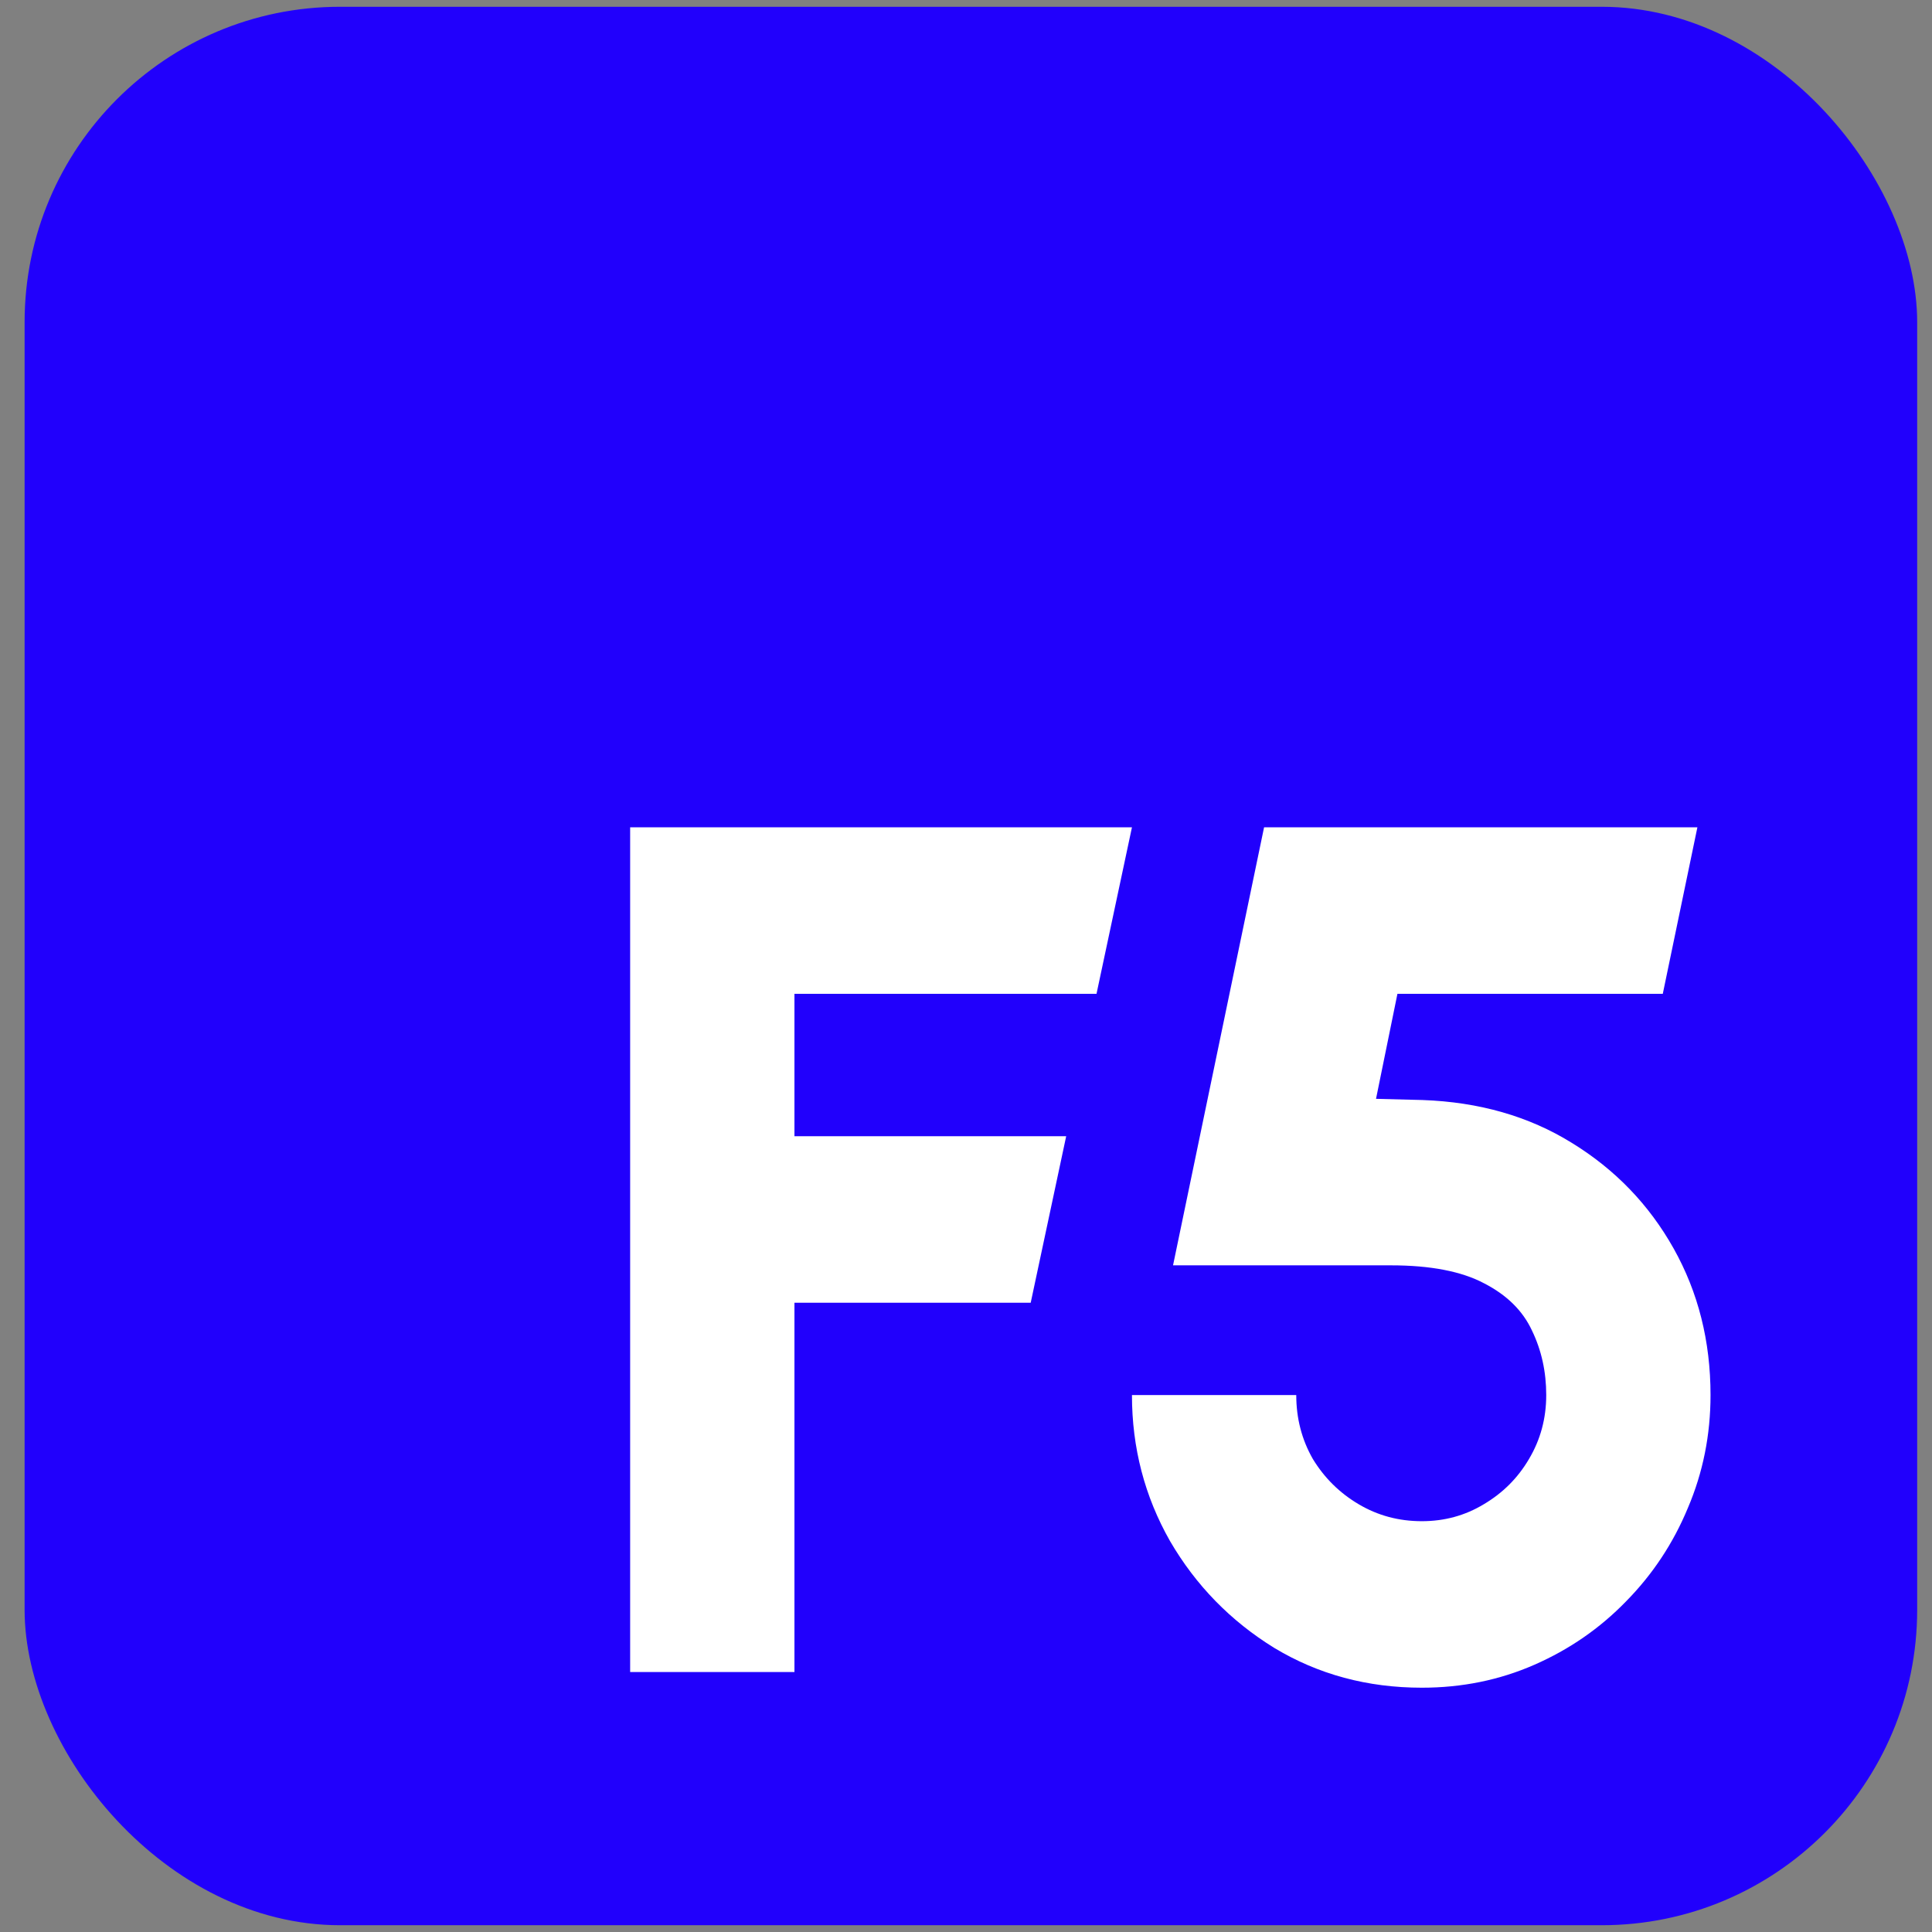 <?xml version="1.0" encoding="UTF-8"?><svg xmlns="http://www.w3.org/2000/svg" fill="none" height="49" style="fill: none;" viewBox="0 0 49 49" width="49"><rect x="0" y="0" width="49" height="49" fill="#808080" stroke="none"/><rect fill="#2100FC" height="48.656" rx="8" width="48" x=".624" y=".172"/><path clip-rule="evenodd" d="M43.05 20.982H32.06L29.751 32.092H35.276C36.282 32.092 37.072 32.245 37.646 32.551C38.22 32.847 38.622 33.245 38.854 33.745C39.096 34.245 39.216 34.791 39.216 35.382C39.216 35.974 39.07 36.515 38.778 37.005C38.497 37.484 38.114 37.867 37.631 38.152C37.158 38.438 36.635 38.581 36.061 38.581C35.477 38.581 34.944 38.438 34.461 38.152C33.978 37.867 33.59 37.484 33.298 37.005C33.017 36.515 32.876 35.974 32.876 35.382H28.709C28.709 36.719 29.031 37.953 29.675 39.086C30.329 40.208 31.21 41.111 32.317 41.794C33.434 42.468 34.682 42.804 36.061 42.804C37.078 42.804 38.029 42.611 38.914 42.223C39.8 41.835 40.575 41.3 41.239 40.616C41.913 39.932 42.437 39.142 42.809 38.244C43.192 37.346 43.383 36.392 43.383 35.382C43.383 34.015 43.071 32.776 42.447 31.664C41.823 30.552 40.962 29.659 39.865 28.986C38.778 28.312 37.515 27.95 36.076 27.899L34.899 27.869L35.442 25.206H42.172L43.05 20.982Z" fill="#fff" fill-rule="evenodd"/><path clip-rule="evenodd" d="M28.709 20.982H15.982V42.406H20.149V33.041H26.141L27.041 28.817H20.149V25.206H27.81L28.709 20.982Z" fill="#fff" fill-rule="evenodd"/></svg>
